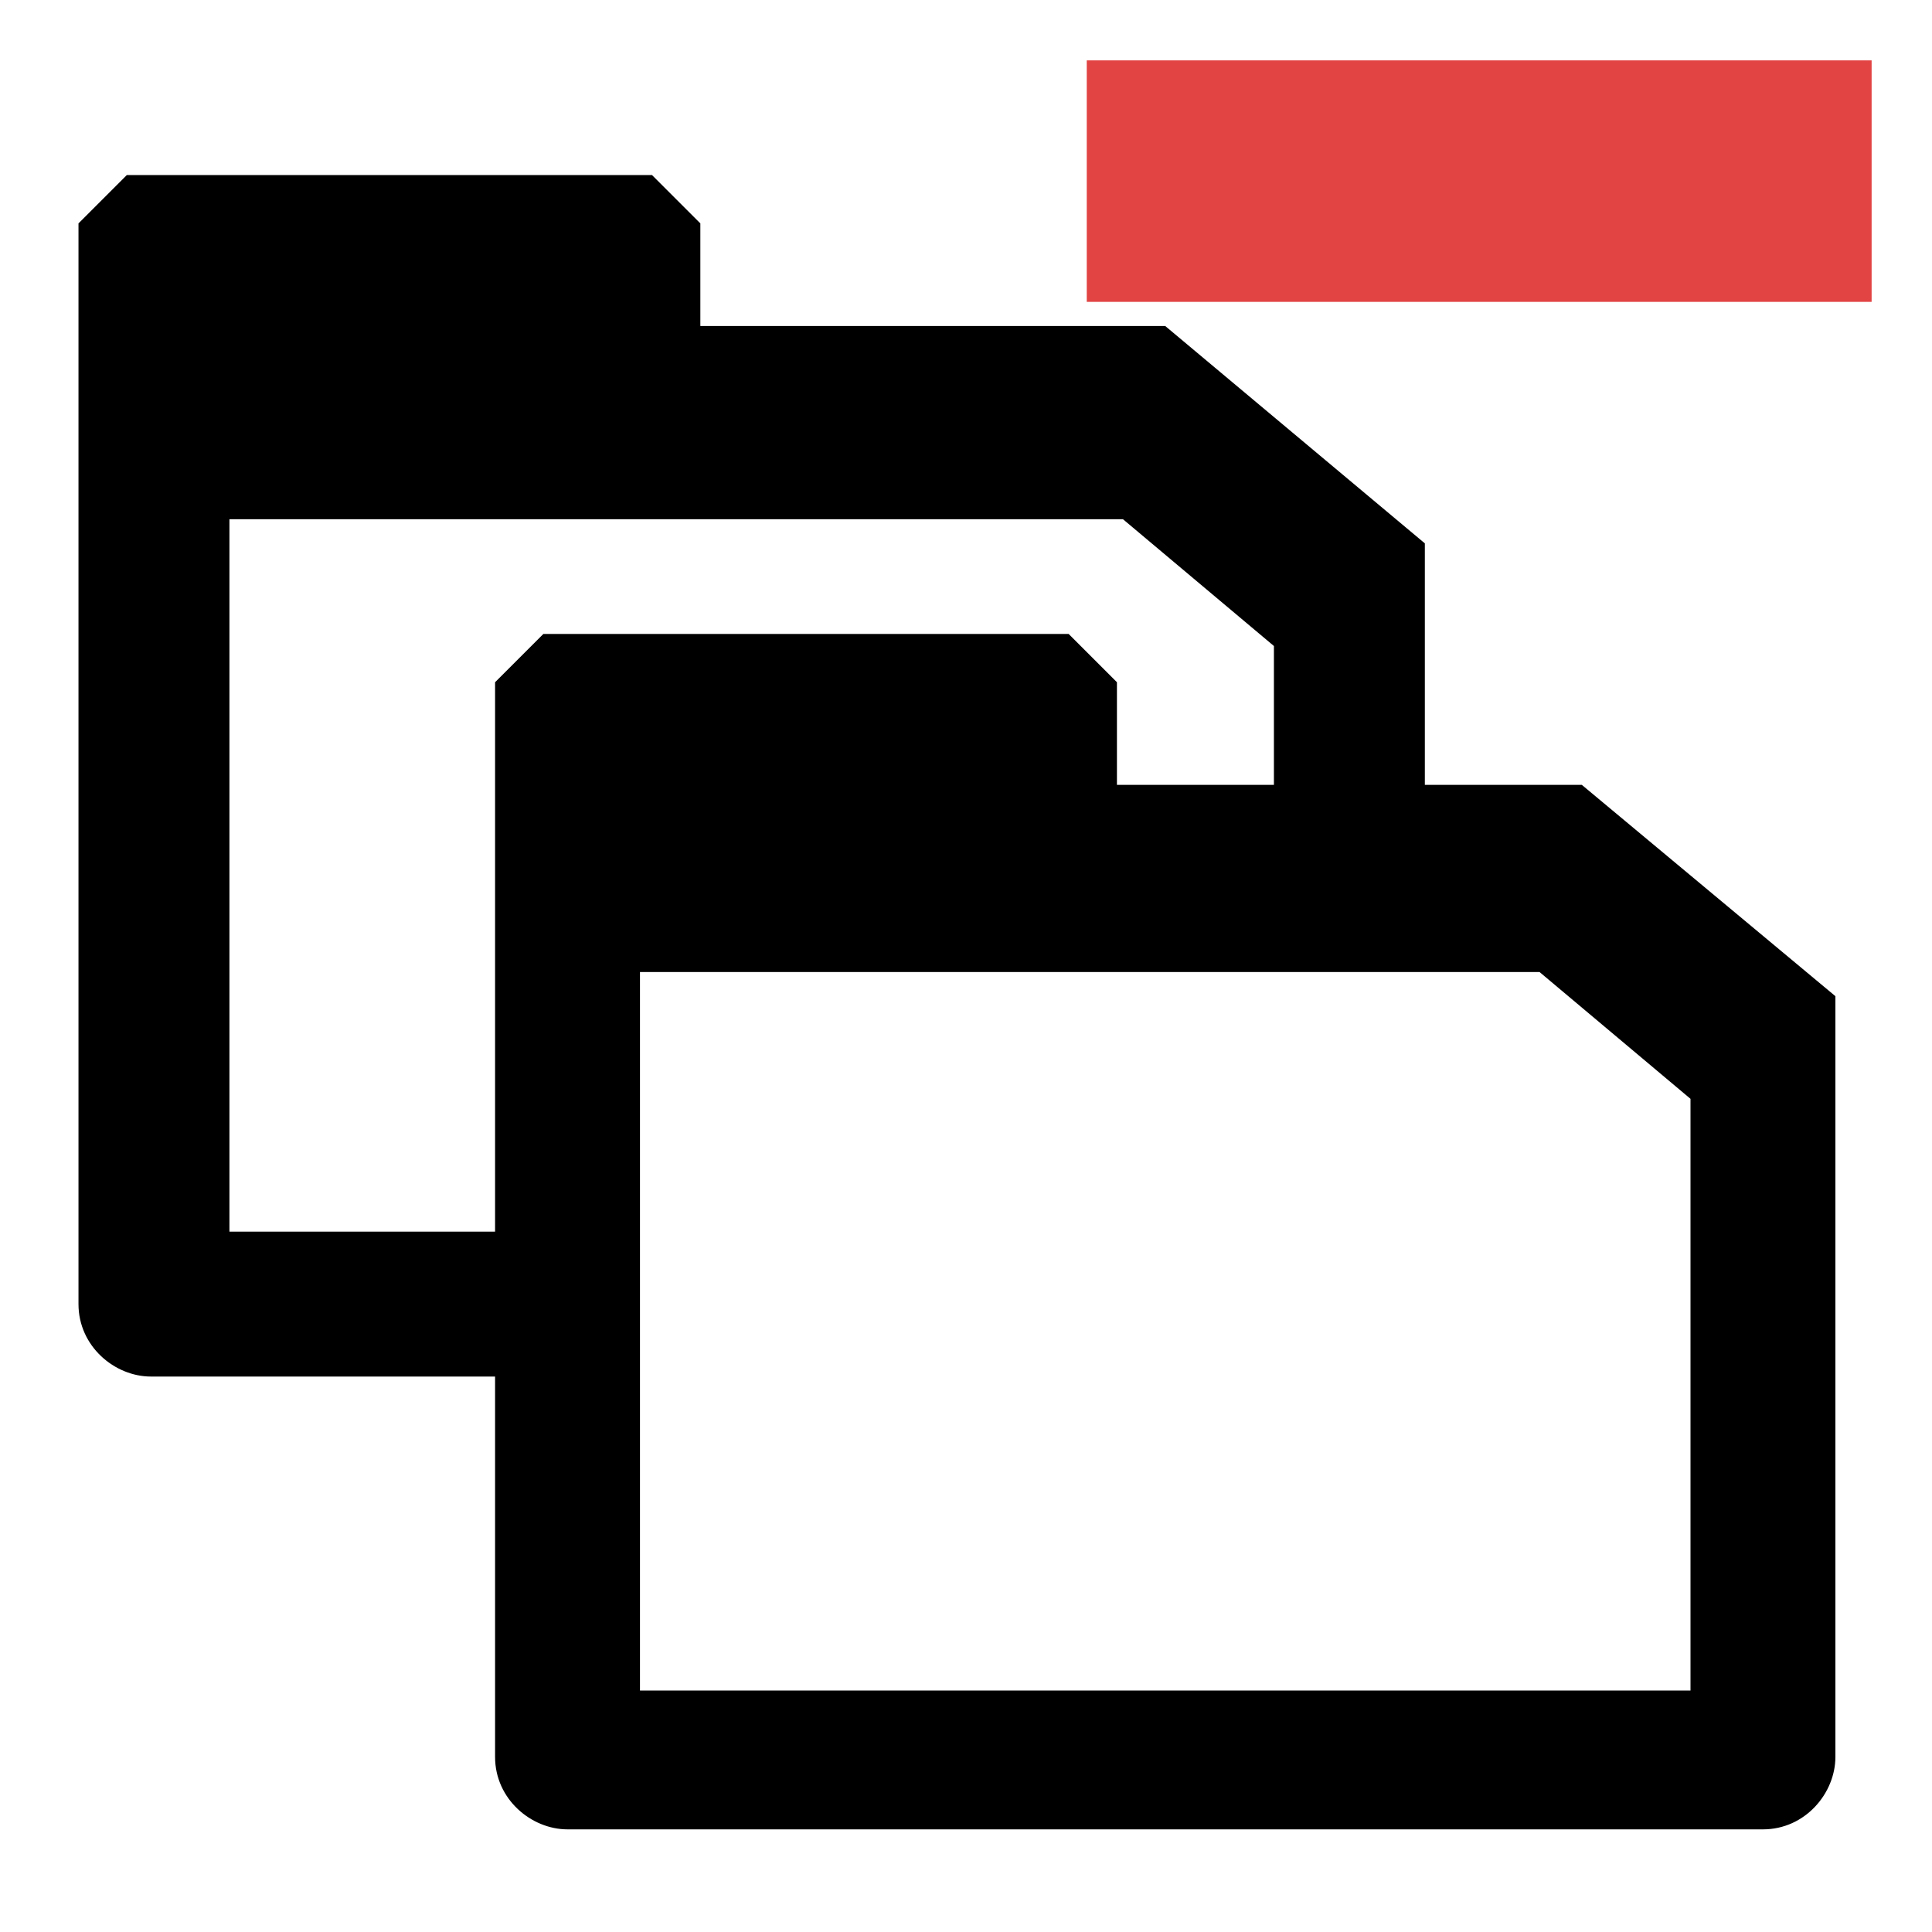 <svg viewBox="0 0 32 32">
	<rect fill="#E24444" x="18" y="1" width="13" height="4"/>
	<path d="M26.2,13h-2.6V9l-4.3-3.6h-7.7V3.7l-0.8-0.8H2.1L1.3,3.7v17.9c0,0.7,0.6,1.2,1.2,1.2h5.7v6.3c0,0.7,0.6,1.2,1.2,1.2h19.8
		c0.7,0,1.2-0.6,1.2-1.2V16.5L26.2,13z M3.8,20.4V8.6h14.8l2.5,2.1V13h-2.6v-1.7l-0.8-0.8H9l-0.8,0.8v9.1H3.8z M28,28H10.6v-5.1
		v-2.4v-4.4h10.5h2.6h1.8l2.5,2.1L28,28L28,28z"/>
</svg>
